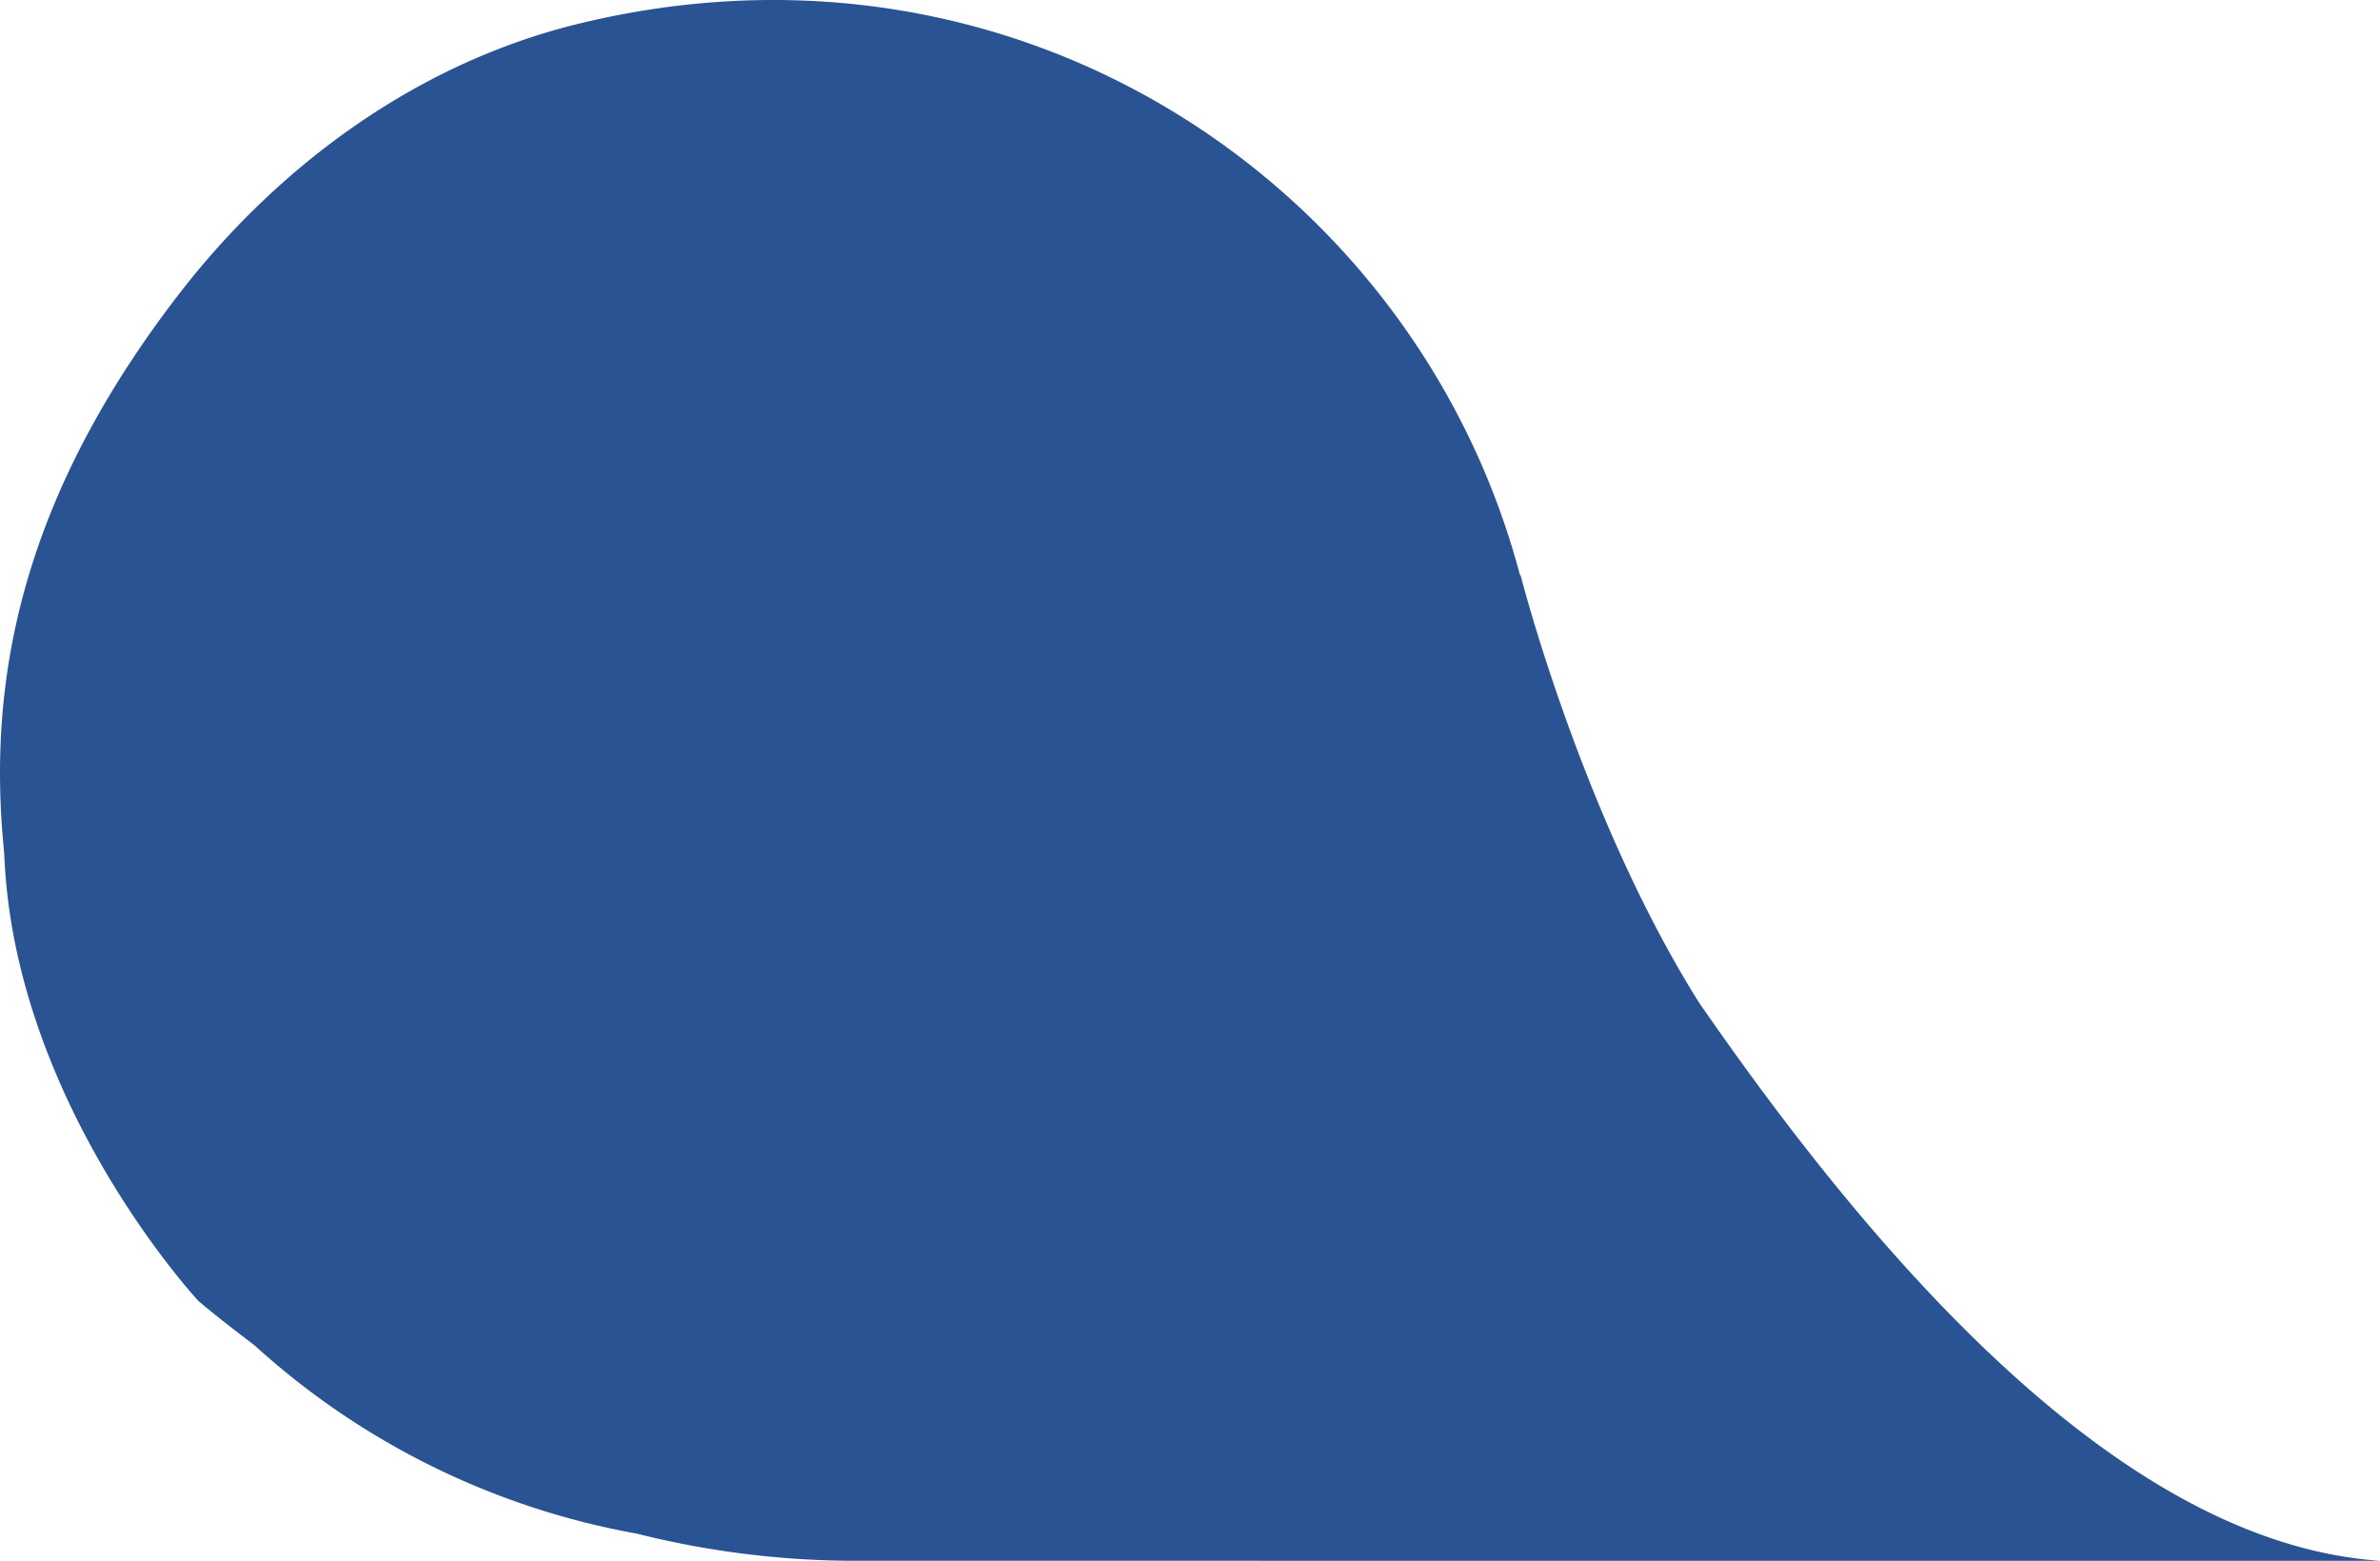 <svg xmlns="http://www.w3.org/2000/svg" width="165.67" height="108.665" viewBox="0 0 165.67 108.665">
  <path id="Tracé_18" data-name="Tracé 18" d="M2670.432,4110.121h.008c-1.146-11.645,1.121-24.281,12.139-38.594,6.955-9.035,16.6-16.09,27.666-18.836,30.729-7.609,58.551,11.176,65.736,38.352h.041s4.256,16.754,12.414,29.738c16.105,23.328,32.037,37.824,47.406,38.871H2729.479a62.478,62.478,0,0,1-15-1.895,53.589,53.589,0,0,1-26.57-13.086c-1.32-1.012-2.639-2.016-3.918-3.1,0,0-12.852-13.785-13.523-31.129l-.018-.2Z" transform="translate(-2670.172 -4050.988)" fill="#2a5393"/>
</svg>

